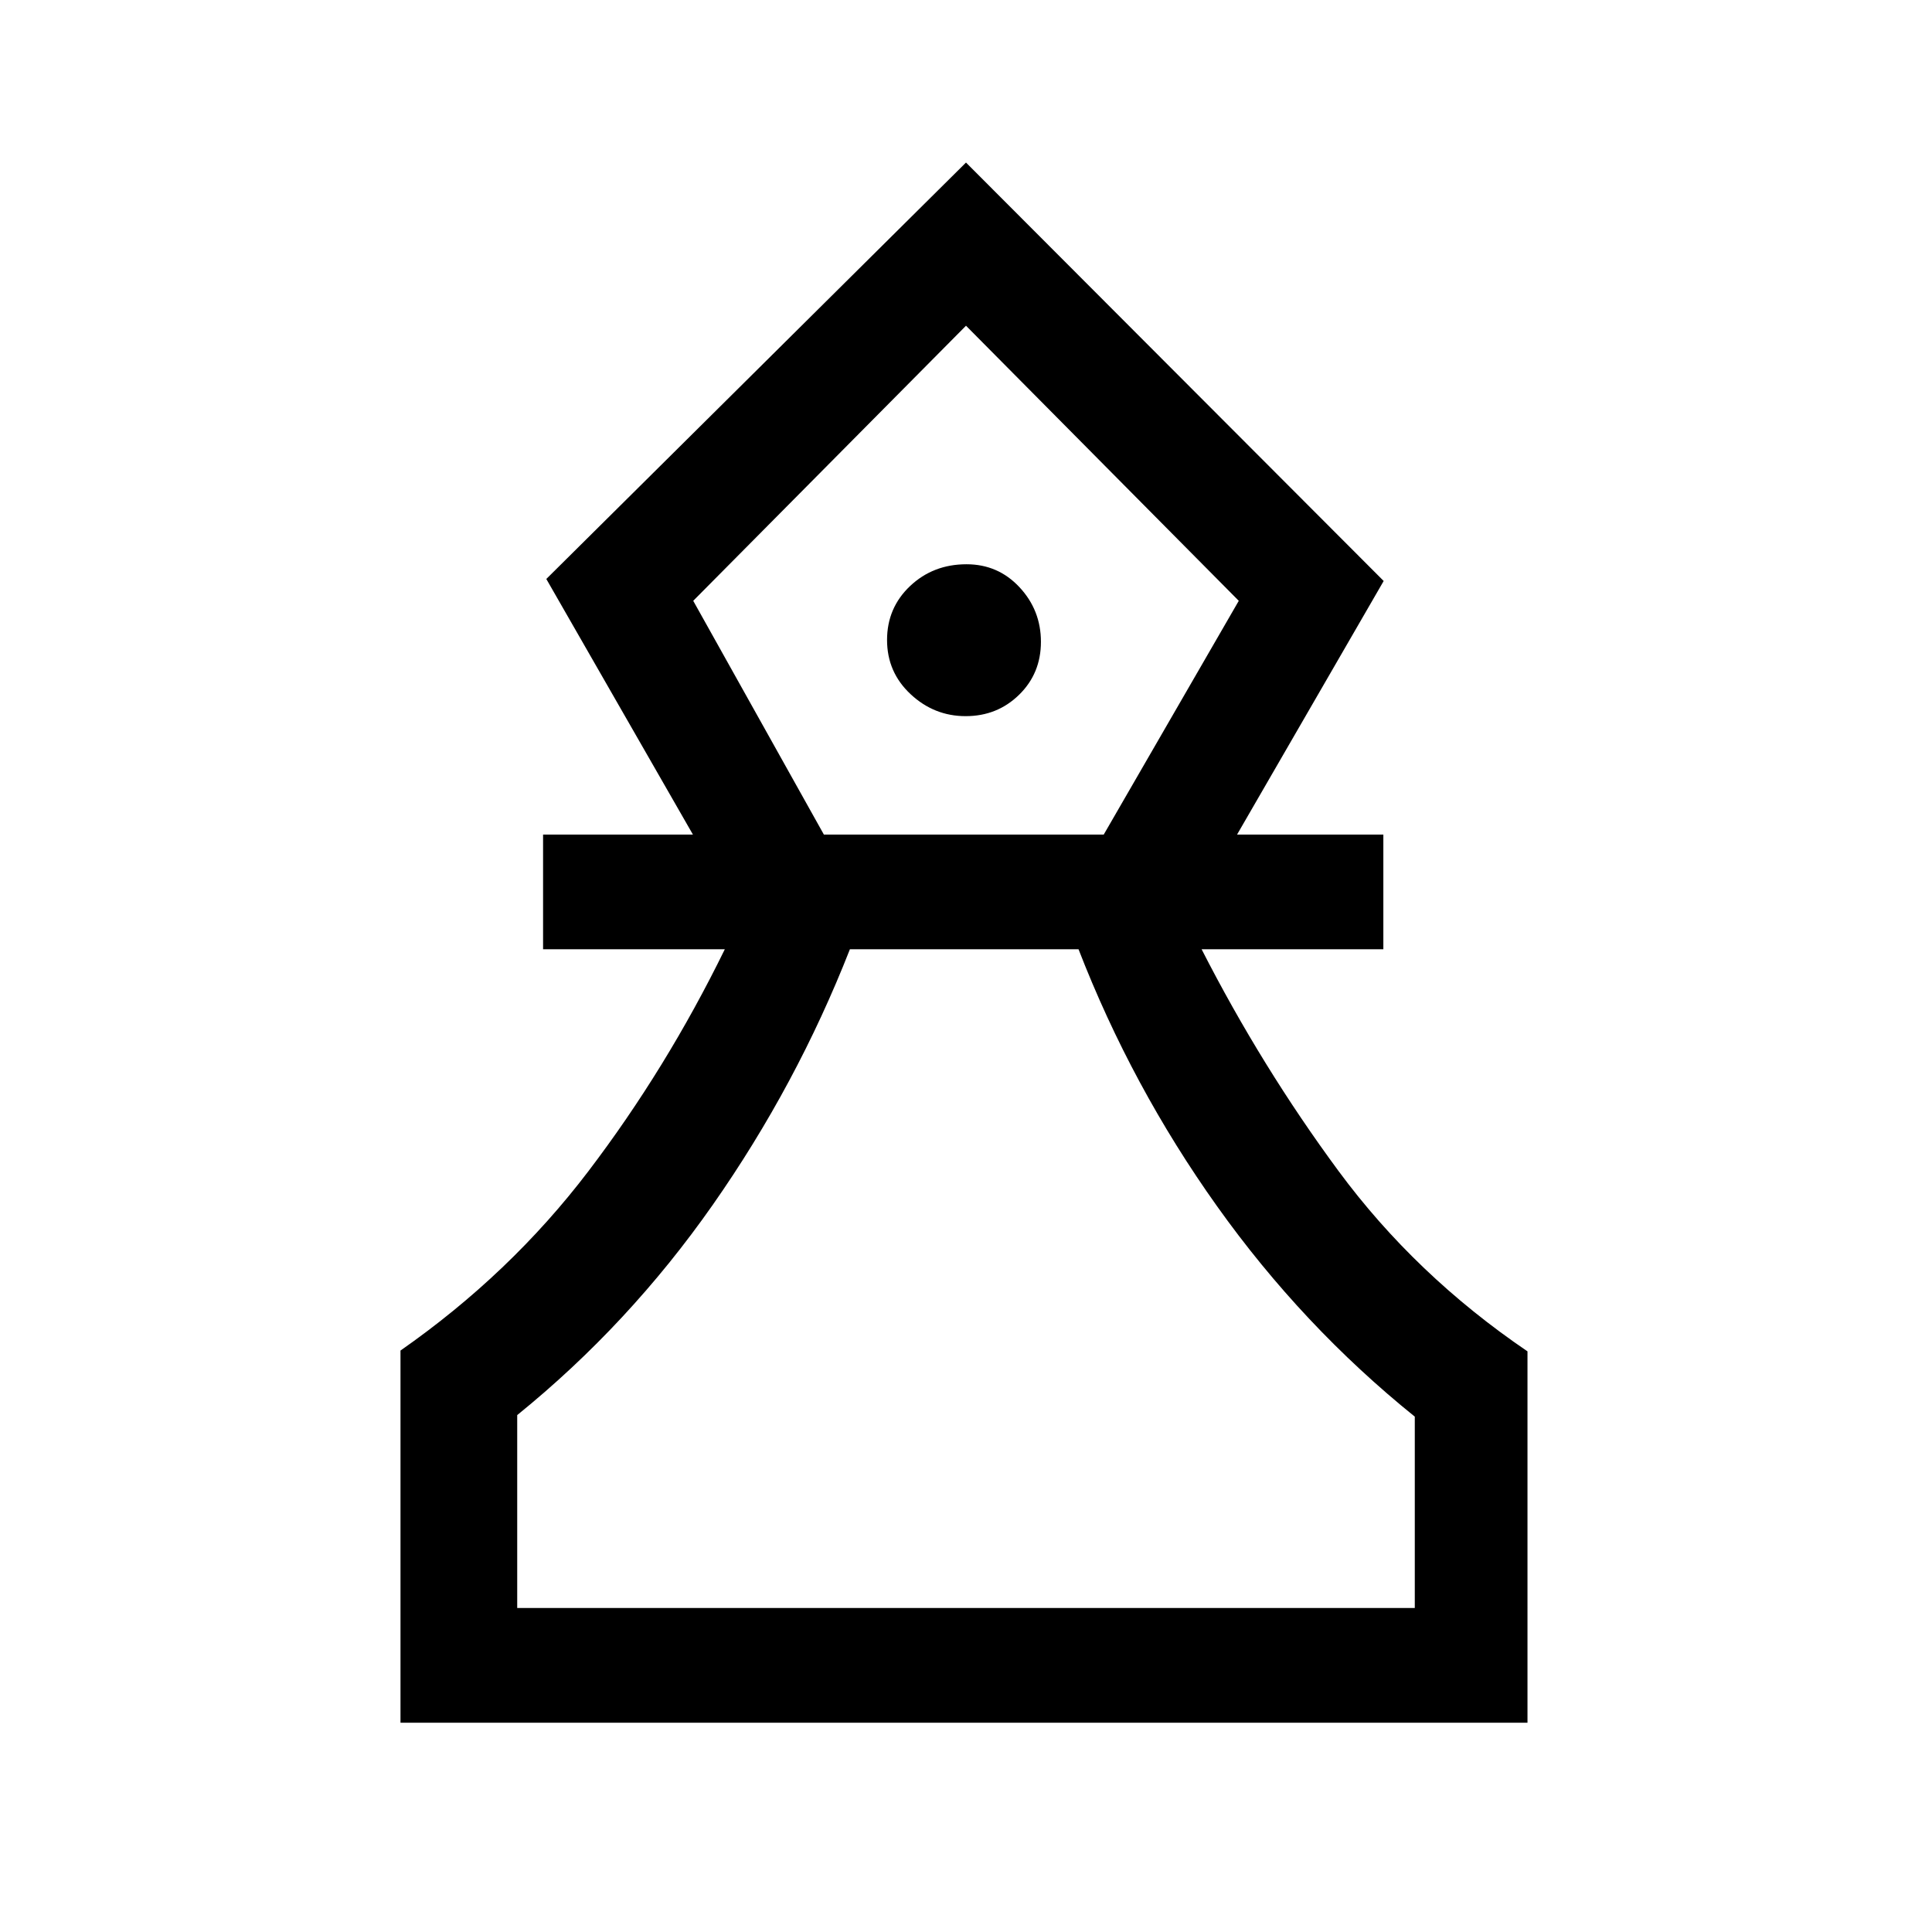<svg xmlns="http://www.w3.org/2000/svg" height="20" viewBox="0 -960 960 960" width="20"><path d="M199-104v-184.92Q253.54-327 292.35-378q38.8-51 67.8-110.31h-90.3v-57h74.46l-72.85-127L480-879.23l207.54 207.92-72.85 126h72.69v57h-90.3q29.77 58.31 68 110.14 38.24 51.82 93.92 89.65V-104H199Zm58-57h446v-95.08q-55.83-45-98.22-104.5-42.4-59.5-68.86-127.73H422.31q-26.46 67.46-68.12 126.96-41.65 59.5-97.19 104.5V-161Zm152.38-384.31h139.06l67.1-116.15L480-798.15 344.46-661.46l64.92 116.15Zm70.45-58.84q15.69 0 26.55-10.62 10.85-10.61 10.85-26.31 0-15.69-10.63-27.11-10.64-11.43-26.36-11.43-16.57 0-28.02 10.82t-11.45 26.81q0 15.99 11.68 26.91 11.69 10.93 27.38 10.93ZM480-161Zm0-637.15Z"/></svg>